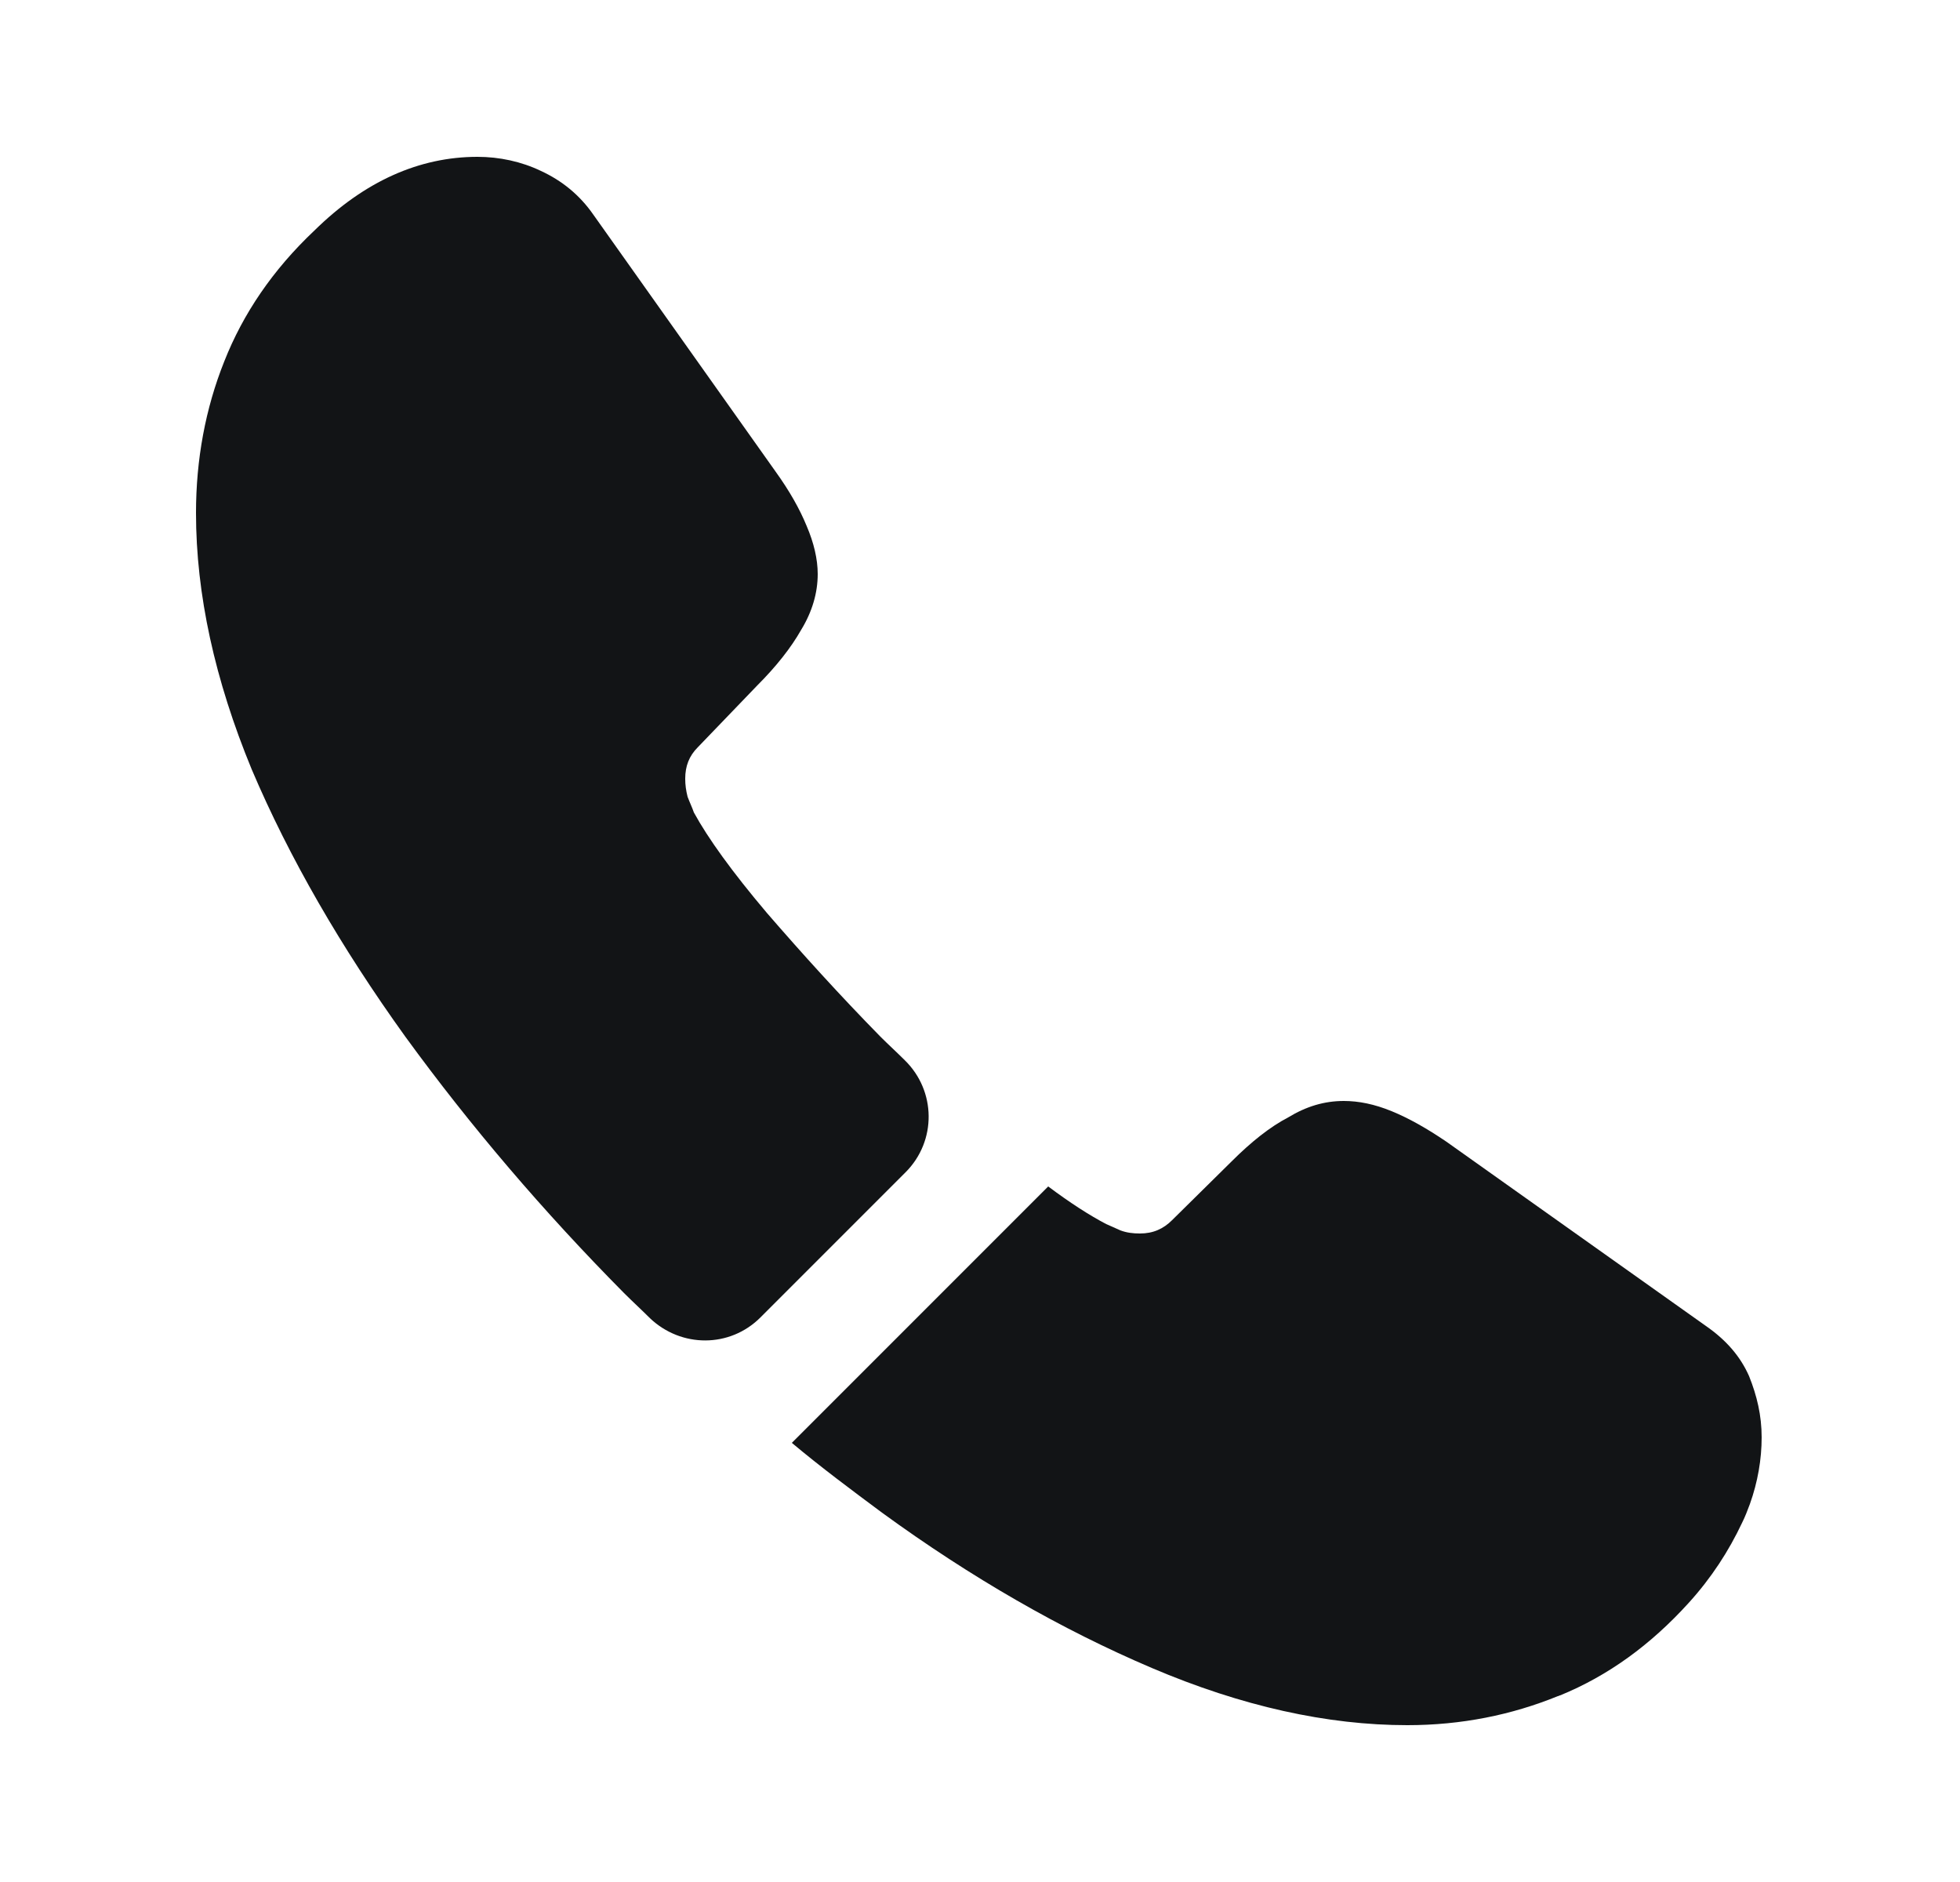 <svg width="25" height="24" viewBox="0 0 25 24" fill="none" xmlns="http://www.w3.org/2000/svg">
<path d="M11.55 14.95L9.7 16.8C9.31 17.19 8.69 17.19 8.29 16.81C8.18 16.7 8.07 16.6 7.96 16.49C6.93 15.45 6 14.36 5.17 13.22C4.35 12.08 3.69 10.94 3.21 9.81C2.74 8.67 2.5 7.58 2.5 6.54C2.5 5.86 2.62 5.21 2.86 4.61C3.1 4 3.48 3.44 4.01 2.94C4.65 2.31 5.35 2 6.09 2C6.37 2 6.65 2.06 6.9 2.18C7.16 2.3 7.39 2.48 7.57 2.74L9.89 6.01C10.07 6.26 10.2 6.49 10.29 6.71C10.38 6.92 10.43 7.13 10.43 7.32C10.43 7.56 10.36 7.8 10.22 8.03C10.09 8.26 9.9 8.5 9.66 8.74L8.9 9.53C8.79 9.64 8.74 9.77 8.74 9.93C8.74 10.01 8.75 10.08 8.77 10.16C8.8 10.24 8.83 10.3 8.85 10.36C9.03 10.69 9.34 11.12 9.78 11.64C10.23 12.16 10.71 12.69 11.23 13.22C11.33 13.32 11.44 13.42 11.54 13.52C11.94 13.91 11.95 14.55 11.55 14.95Z" fill="#121416"/>
<path d="M22.47 18.33C22.47 18.61 22.42 18.9 22.32 19.18C22.29 19.26 22.26 19.34 22.22 19.42C22.05 19.78 21.83 20.12 21.54 20.44C21.05 20.98 20.51 21.37 19.9 21.62C19.89 21.62 19.88 21.63 19.87 21.63C19.28 21.87 18.64 22 17.95 22C16.93 22 15.84 21.76 14.69 21.27C13.54 20.78 12.39 20.12 11.25 19.29C10.86 19 10.47 18.71 10.1 18.4L13.37 15.13C13.65 15.34 13.9 15.5 14.11 15.61C14.16 15.63 14.22 15.66 14.29 15.69C14.37 15.72 14.45 15.73 14.54 15.73C14.71 15.73 14.84 15.67 14.95 15.56L15.71 14.81C15.96 14.56 16.2 14.37 16.43 14.25C16.66 14.11 16.89 14.04 17.14 14.04C17.33 14.04 17.53 14.08 17.75 14.17C17.97 14.26 18.2 14.39 18.45 14.56L21.76 16.91C22.02 17.09 22.2 17.3 22.31 17.55C22.41 17.8 22.47 18.05 22.47 18.33Z" fill="#121416"/>
</svg>
